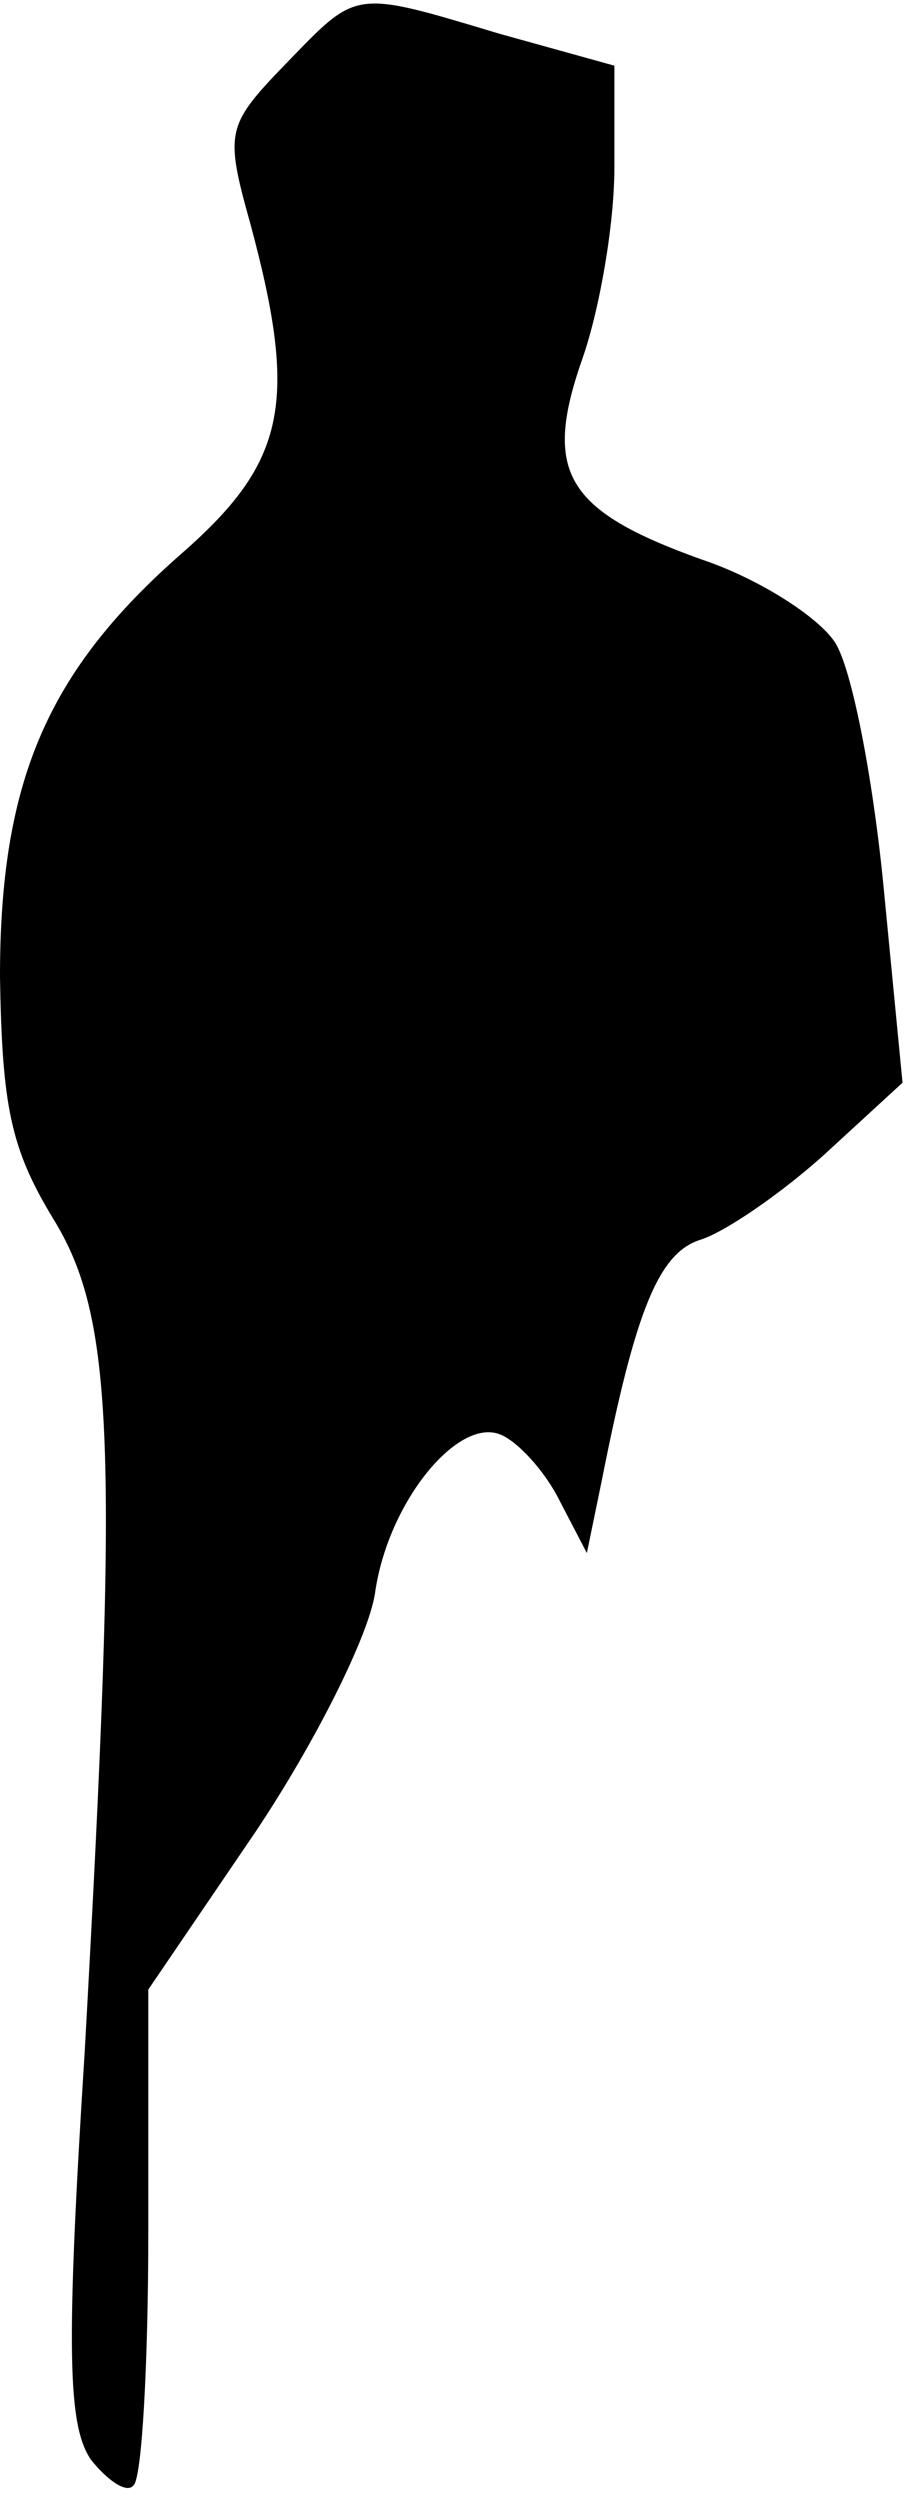 <?xml version="1.0" standalone="no"?>
<!DOCTYPE svg PUBLIC "-//W3C//DTD SVG 20010904//EN"
 "http://www.w3.org/TR/2001/REC-SVG-20010904/DTD/svg10.dtd">
<svg version="1.0" xmlns="http://www.w3.org/2000/svg"
 width="43pt" height="118pt" viewBox="0 0 43 118"
 preserveAspectRatio="xMidYMid meet">
<g transform="translate(0,118) scale(0.1,-0.1)"
fill="#000000" stroke="none">
<path fill="#000000" stroke="none" d="M135 1150 c-28 -29 -29 -32 -17 -75 23
-85 17 -113 -32 -156 -64 -56 -86 -108 -86 -200 1 -61 5 -81 25 -114 29 -47
31 -106 15 -393 -9 -142 -8 -177 3 -193 8 -10 17 -16 20 -12 4 3 7 58 7 120
l0 114 51 75 c28 42 53 92 56 112 6 43 39 83 59 75 8 -3 21 -17 28 -31 l13
-25 7 34 c16 81 27 108 47 114 12 4 38 22 58 40 l37 34 -9 93 c-5 51 -15 103
-23 115 -8 12 -36 30 -63 39 -64 23 -75 41 -56 95 8 23 15 63 15 90 l0 48 -54
15 c-70 21 -67 21 -101 -14z"/>
</g>
</svg>
